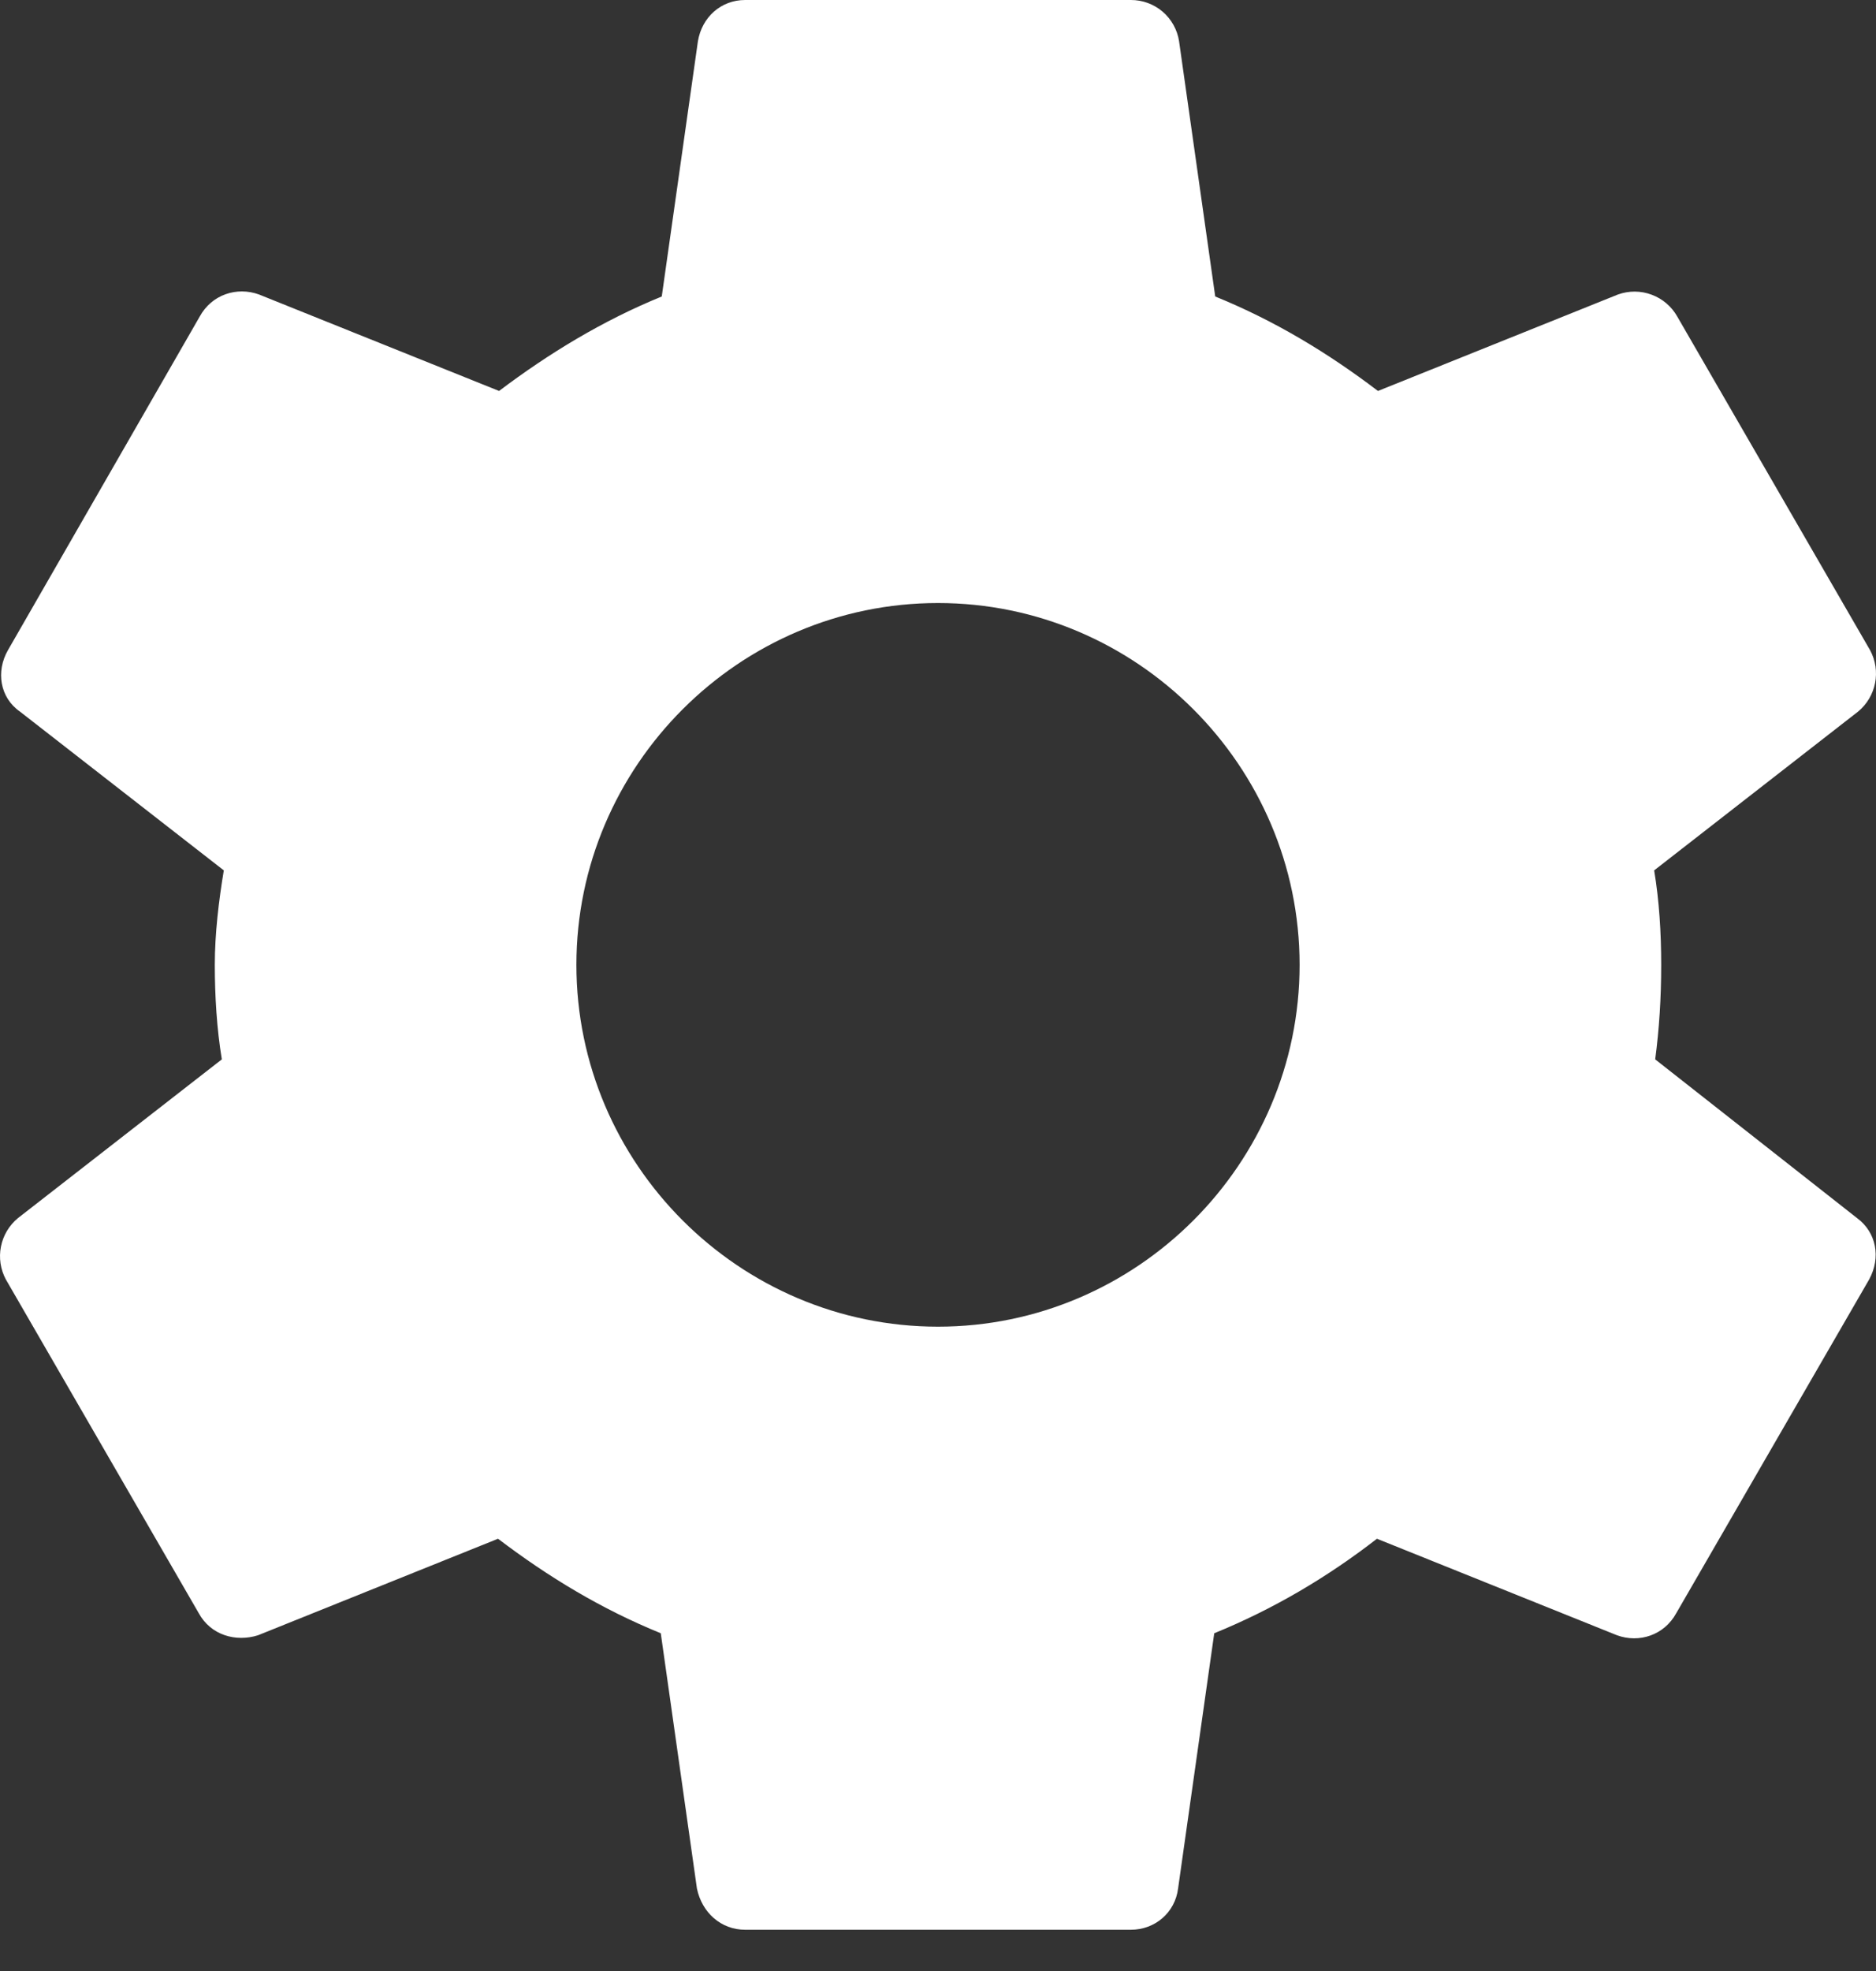<svg width="40" height="42" viewBox="0 0 40 42" fill="none" xmlns="http://www.w3.org/2000/svg">
<rect x="0" y="0" width="40" height="42" fill="#333333" stroke="none"/>
<path d="M35.292 22.574C35.377 21.931 35.42 21.267 35.42 20.56C35.42 19.875 35.377 19.19 35.27 18.547L39.618 15.163C39.805 15.009 39.933 14.794 39.98 14.556C40.027 14.318 39.99 14.071 39.875 13.857L35.763 6.746C35.642 6.531 35.449 6.366 35.217 6.28C34.986 6.193 34.732 6.192 34.499 6.275L29.381 8.331C28.31 7.517 27.175 6.832 25.911 6.318L25.14 0.878C25.102 0.633 24.978 0.41 24.789 0.248C24.6 0.087 24.36 -0.001 24.112 6.32531e-06H15.888C15.374 6.32531e-06 14.967 0.364 14.881 0.878L14.11 6.318C12.847 6.832 11.69 7.539 10.641 8.331L5.522 6.275C5.051 6.104 4.515 6.275 4.258 6.746L0.168 13.857C-0.089 14.307 -0.004 14.864 0.425 15.163L4.772 18.547C4.665 19.19 4.58 19.896 4.58 20.56C4.58 21.224 4.623 21.931 4.73 22.574L0.382 25.957C0.195 26.112 0.067 26.326 0.02 26.565C-0.027 26.803 0.01 27.05 0.125 27.264L4.237 34.374C4.494 34.846 5.029 34.995 5.501 34.846L10.619 32.789C11.69 33.603 12.825 34.289 14.089 34.803L14.86 40.243C14.967 40.757 15.374 41.121 15.888 41.121H24.112C24.626 41.121 25.054 40.757 25.119 40.243L25.89 34.803C27.153 34.289 28.31 33.603 29.359 32.789L34.478 34.846C34.949 35.017 35.484 34.846 35.742 34.374L39.854 27.264C40.111 26.793 40.004 26.257 39.597 25.957L35.292 22.574ZM20 28.27C15.759 28.27 12.29 24.801 12.29 20.56C12.29 16.32 15.759 12.85 20 12.85C24.241 12.85 27.71 16.32 27.71 20.56C27.71 24.801 24.241 28.27 20 28.27Z" fill="white"/>
</svg>
